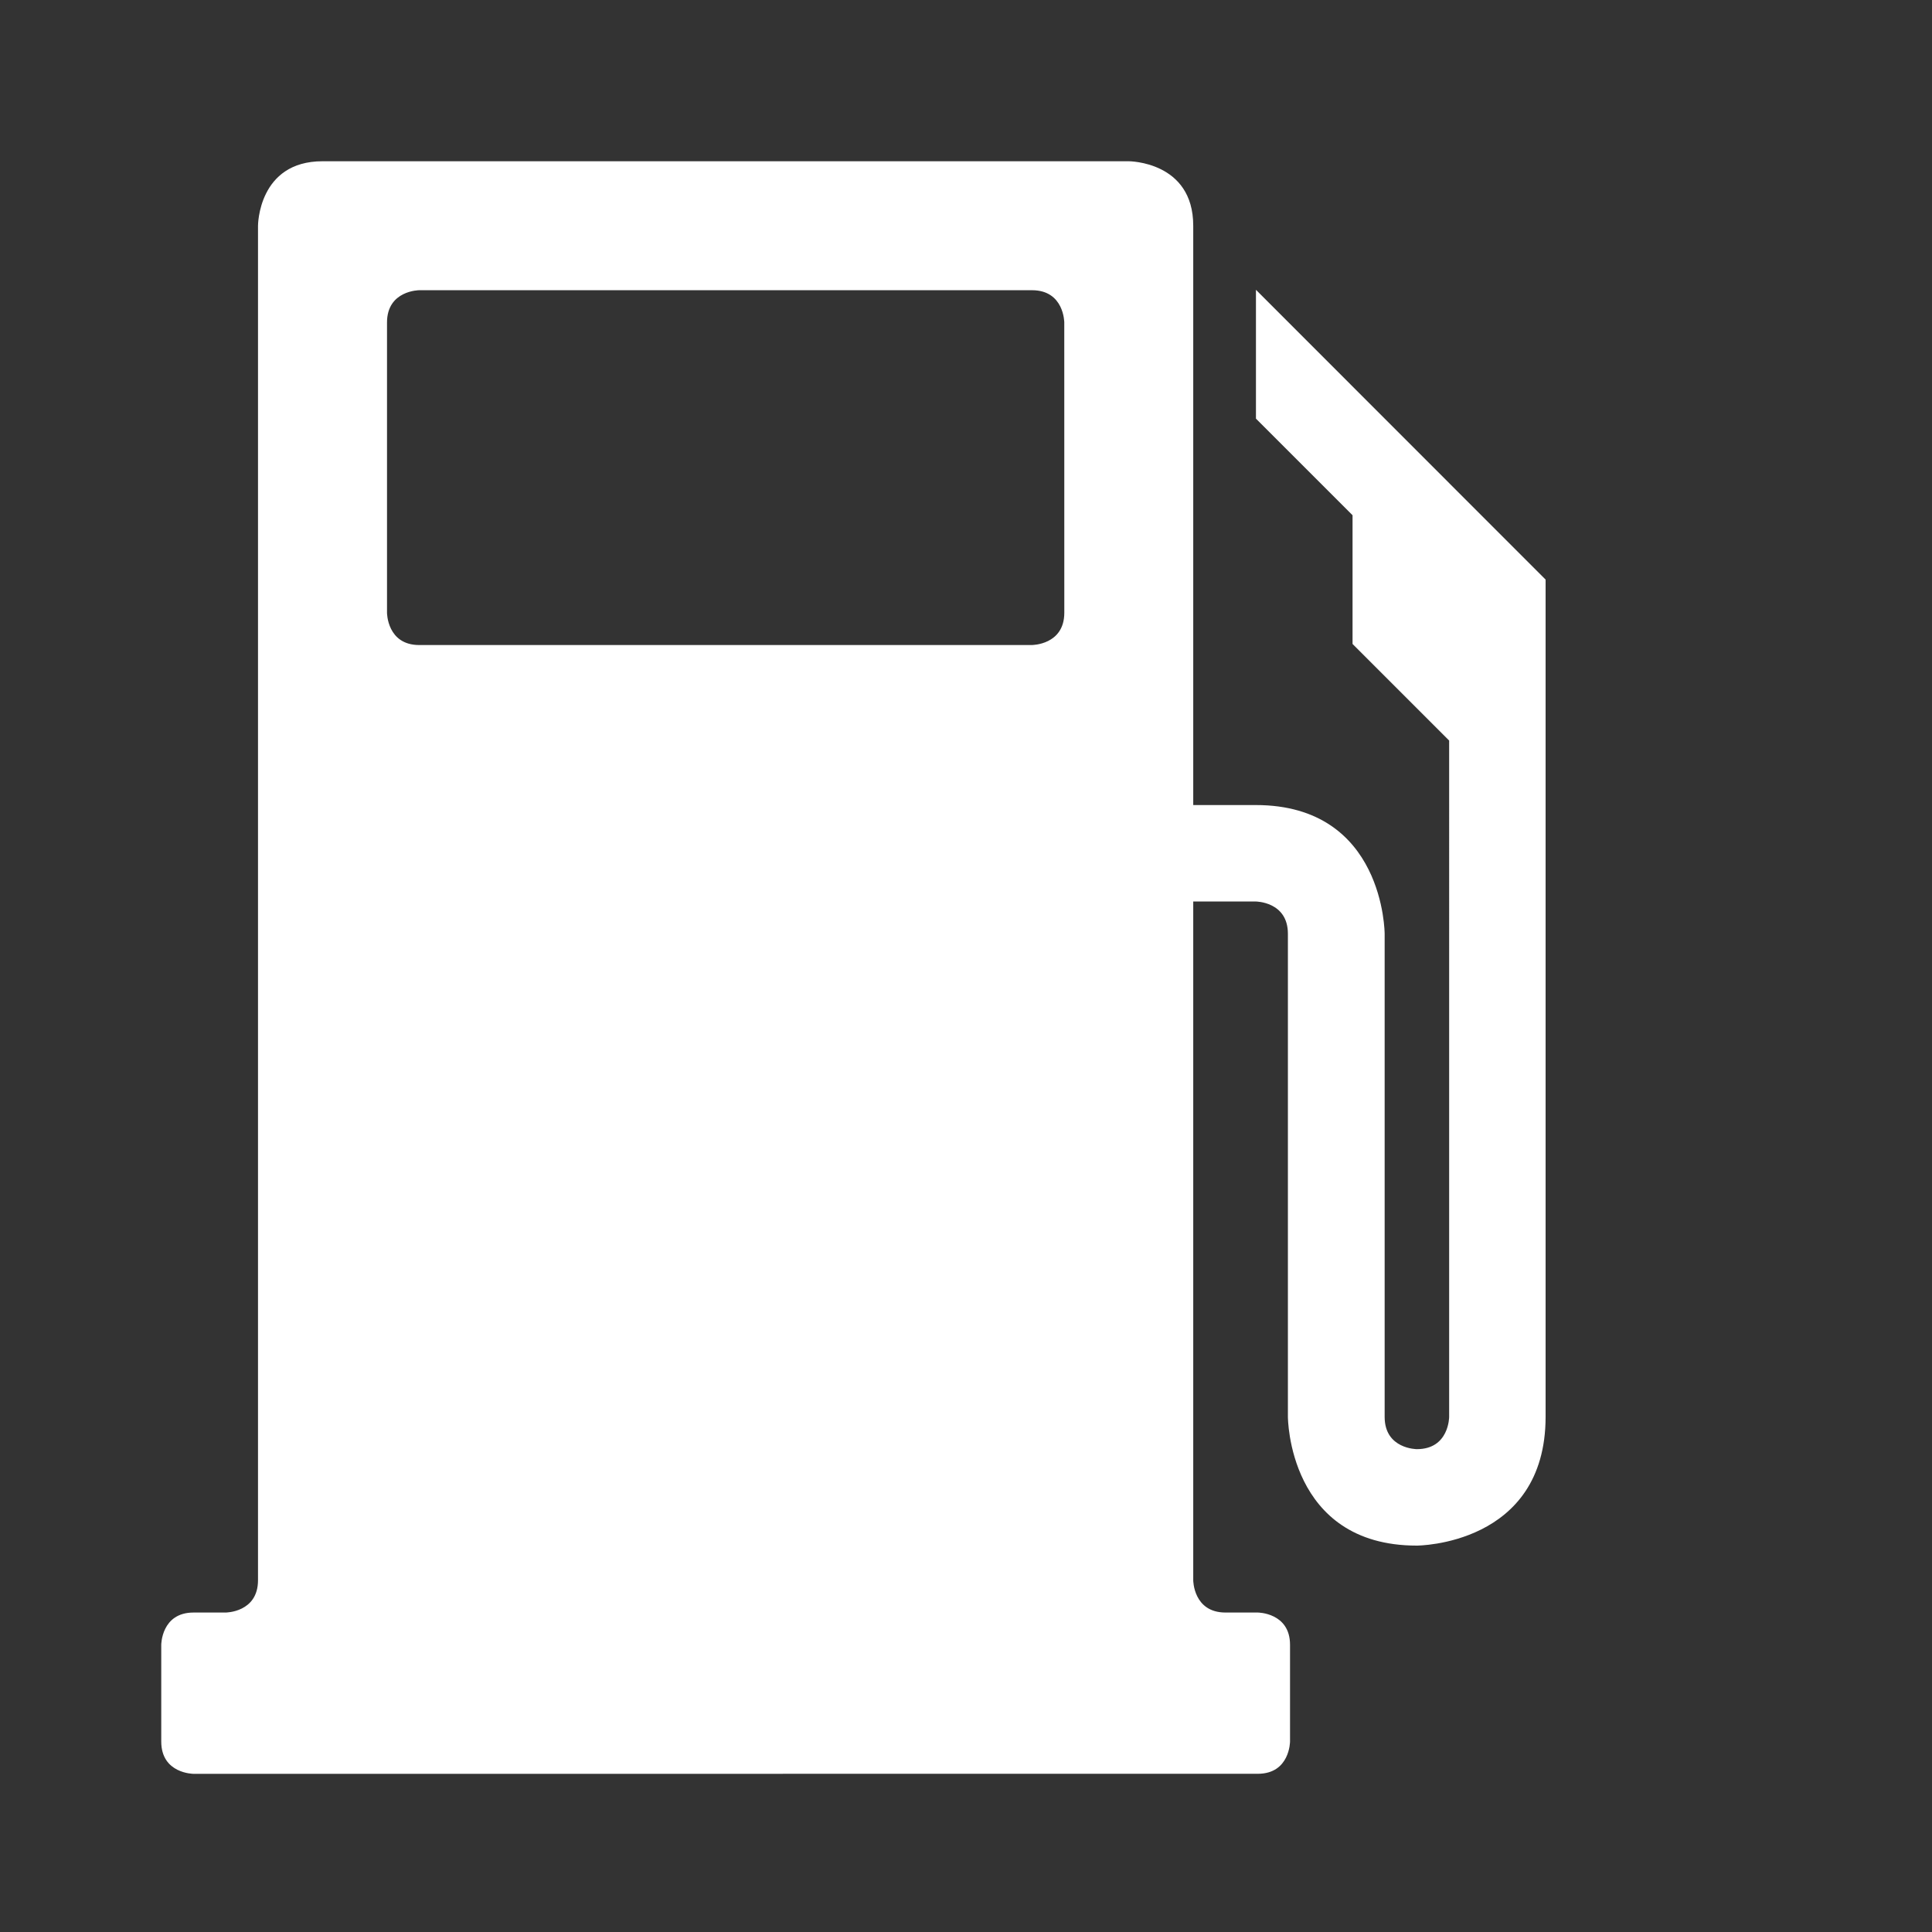 <?xml version="1.0" encoding="UTF-8" standalone="no"?>
<svg
   xmlns:dc="http://purl.org/dc/elements/1.1/"
   xmlns:cc="http://creativecommons.org/ns#"
   xmlns:rdf="http://www.w3.org/1999/02/22-rdf-syntax-ns#"
   xmlns:svg="http://www.w3.org/2000/svg"
   xmlns="http://www.w3.org/2000/svg"
   width="48"
   height="48"
   viewBox="0 0 12.7 12.7"
   version="1.1"
   id="svg8">
  <rect x="0" y="0" width="12.7" height="12.7" fill="#333333" stroke="none"/>
  <defs
     id="defs2" />
  <g
     id="layer1">
    <path
       id="path835"
       style="fill:#ffffff;fill-opacity:1;stroke:none;stroke-width:1px;stroke-linecap:butt;stroke-linejoin:miter;stroke-opacity:1"
       d="m 8,4 v 0 c -1.6,2e-7 -1.6,1.6 -1.6,1.6 v 0 V 38.9 v 0 0.299 0 c 0,0.8 -0.801,0.801 -0.801,0.801 v 0 h -0.5 v 0 H 4.801 v 0 c -0.8,0 -0.801,0.801 -0.801,0.801 v 0 2.1 0 0.299 0 c 0,0.8 0.801,0.801 0.801,0.801 v 0 L 31.199,44 C 31.999,44 32,43.199 32,43.199 v -2.1 -0.299 C 32,40.001 31.199,40 31.199,40 h -0.5 -0.299 c -0.8,0 -0.801,-0.801 -0.801,-0.801 V 6.199 5.6 C 29.6,4 28,4 28,4 Z m 1.6,4 c 0,-0.8 0.801,-0.801 0.801,-0.801 v 0 l 15.198,0 c 0.8,0 0.801,0.801 0.801,0.801 l 7.81e-4,7.199 C 26.401,15.999 25.6,16 25.6,16 l -14.9,7.81e-4 v 0 h -0.299 v 0 C 9.601,16.001 9.6,15.2 9.6,15.2 v 0 z"
       transform="scale(0.265)" />
    <path
       style="fill:#ffffff;fill-opacity:1;stroke:none;stroke-width:0.265px;stroke-linecap:butt;stroke-linejoin:miter;stroke-opacity:1"
       d="m 7.62,5.292 0.635,-1e-7 c 0,0 -0.847,0 0,0 0.847,0 0.847,0.847 0.847,0.847 v 3.175 c 0,0 0,-0.212 0,0 0,0.212 0.212,0.212 0.212,0.212 0,0 -0.212,0 0,0 0.212,0 0.212,-0.212 0.212,-0.212 V 4.868 l -0.635,-0.635 V 3.387 l -0.635,-0.635 V 1.905 L 10.16,3.81 V 9.313 C 10.16,10.16 9.313,10.16 9.313,10.16 c 0,0 0.847,0 0,0 -0.847,0 -0.847,-0.847 -0.847,-0.847 V 6.138 c 0,0 0,0.212 0,0 0,-0.212 -0.212,-0.212 -0.212,-0.212 l -0.635,0 z"
       id="path844" />
  </g>
</svg>
